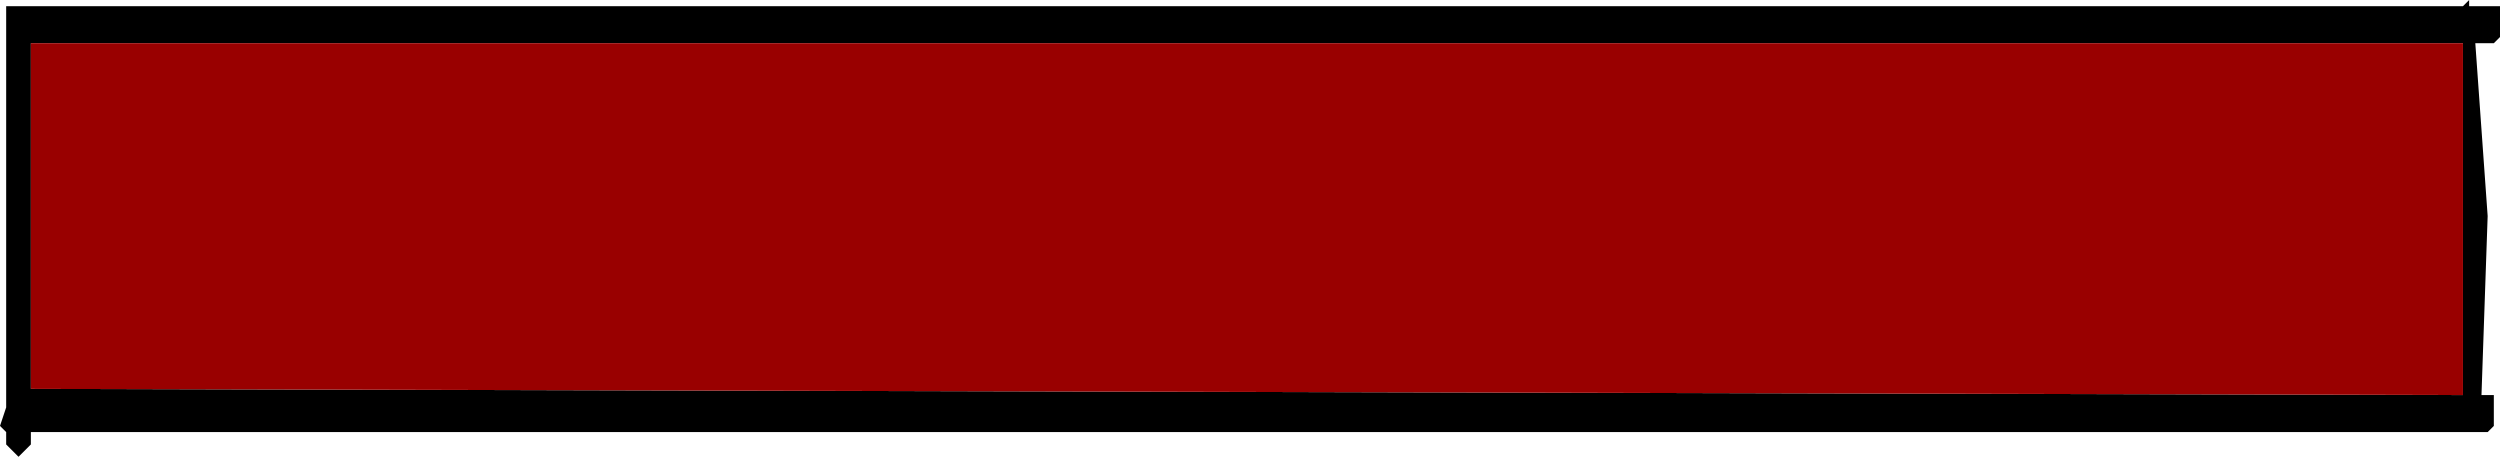 <?xml version="1.0" encoding="UTF-8" standalone="no"?>
<svg xmlns:xlink="http://www.w3.org/1999/xlink" height="3.7px" width="20.25px" xmlns="http://www.w3.org/2000/svg">
  <g transform="matrix(1.0, 0.0, 0.0, 1.0, -12.2, 2.6)">
    <path d="M12.25 -2.4 L12.25 -2.25 12.25 0.7 12.2 0.85 12.25 0.9 12.25 1.0 12.35 1.1 12.45 1.0 12.45 0.9 32.35 0.9 32.4 0.85 32.4 0.6 32.3 0.6 32.35 -0.85 32.25 -2.25 32.4 -2.25 32.45 -2.3 32.45 -2.55 32.2 -2.55 32.2 -2.6 32.15 -2.55 12.25 -2.55 12.25 -2.4 M12.45 -2.25 L32.15 -2.25 32.15 0.6 12.45 0.55 12.45 -2.25" fill="#000000" fill-rule="evenodd" stroke="none"/>
    <path d="M12.45 -2.25 L12.45 0.55 32.15 0.6 32.15 -2.25 12.45 -2.25" fill="#990000" fill-rule="evenodd" stroke="none"/>
  </g>
</svg>
